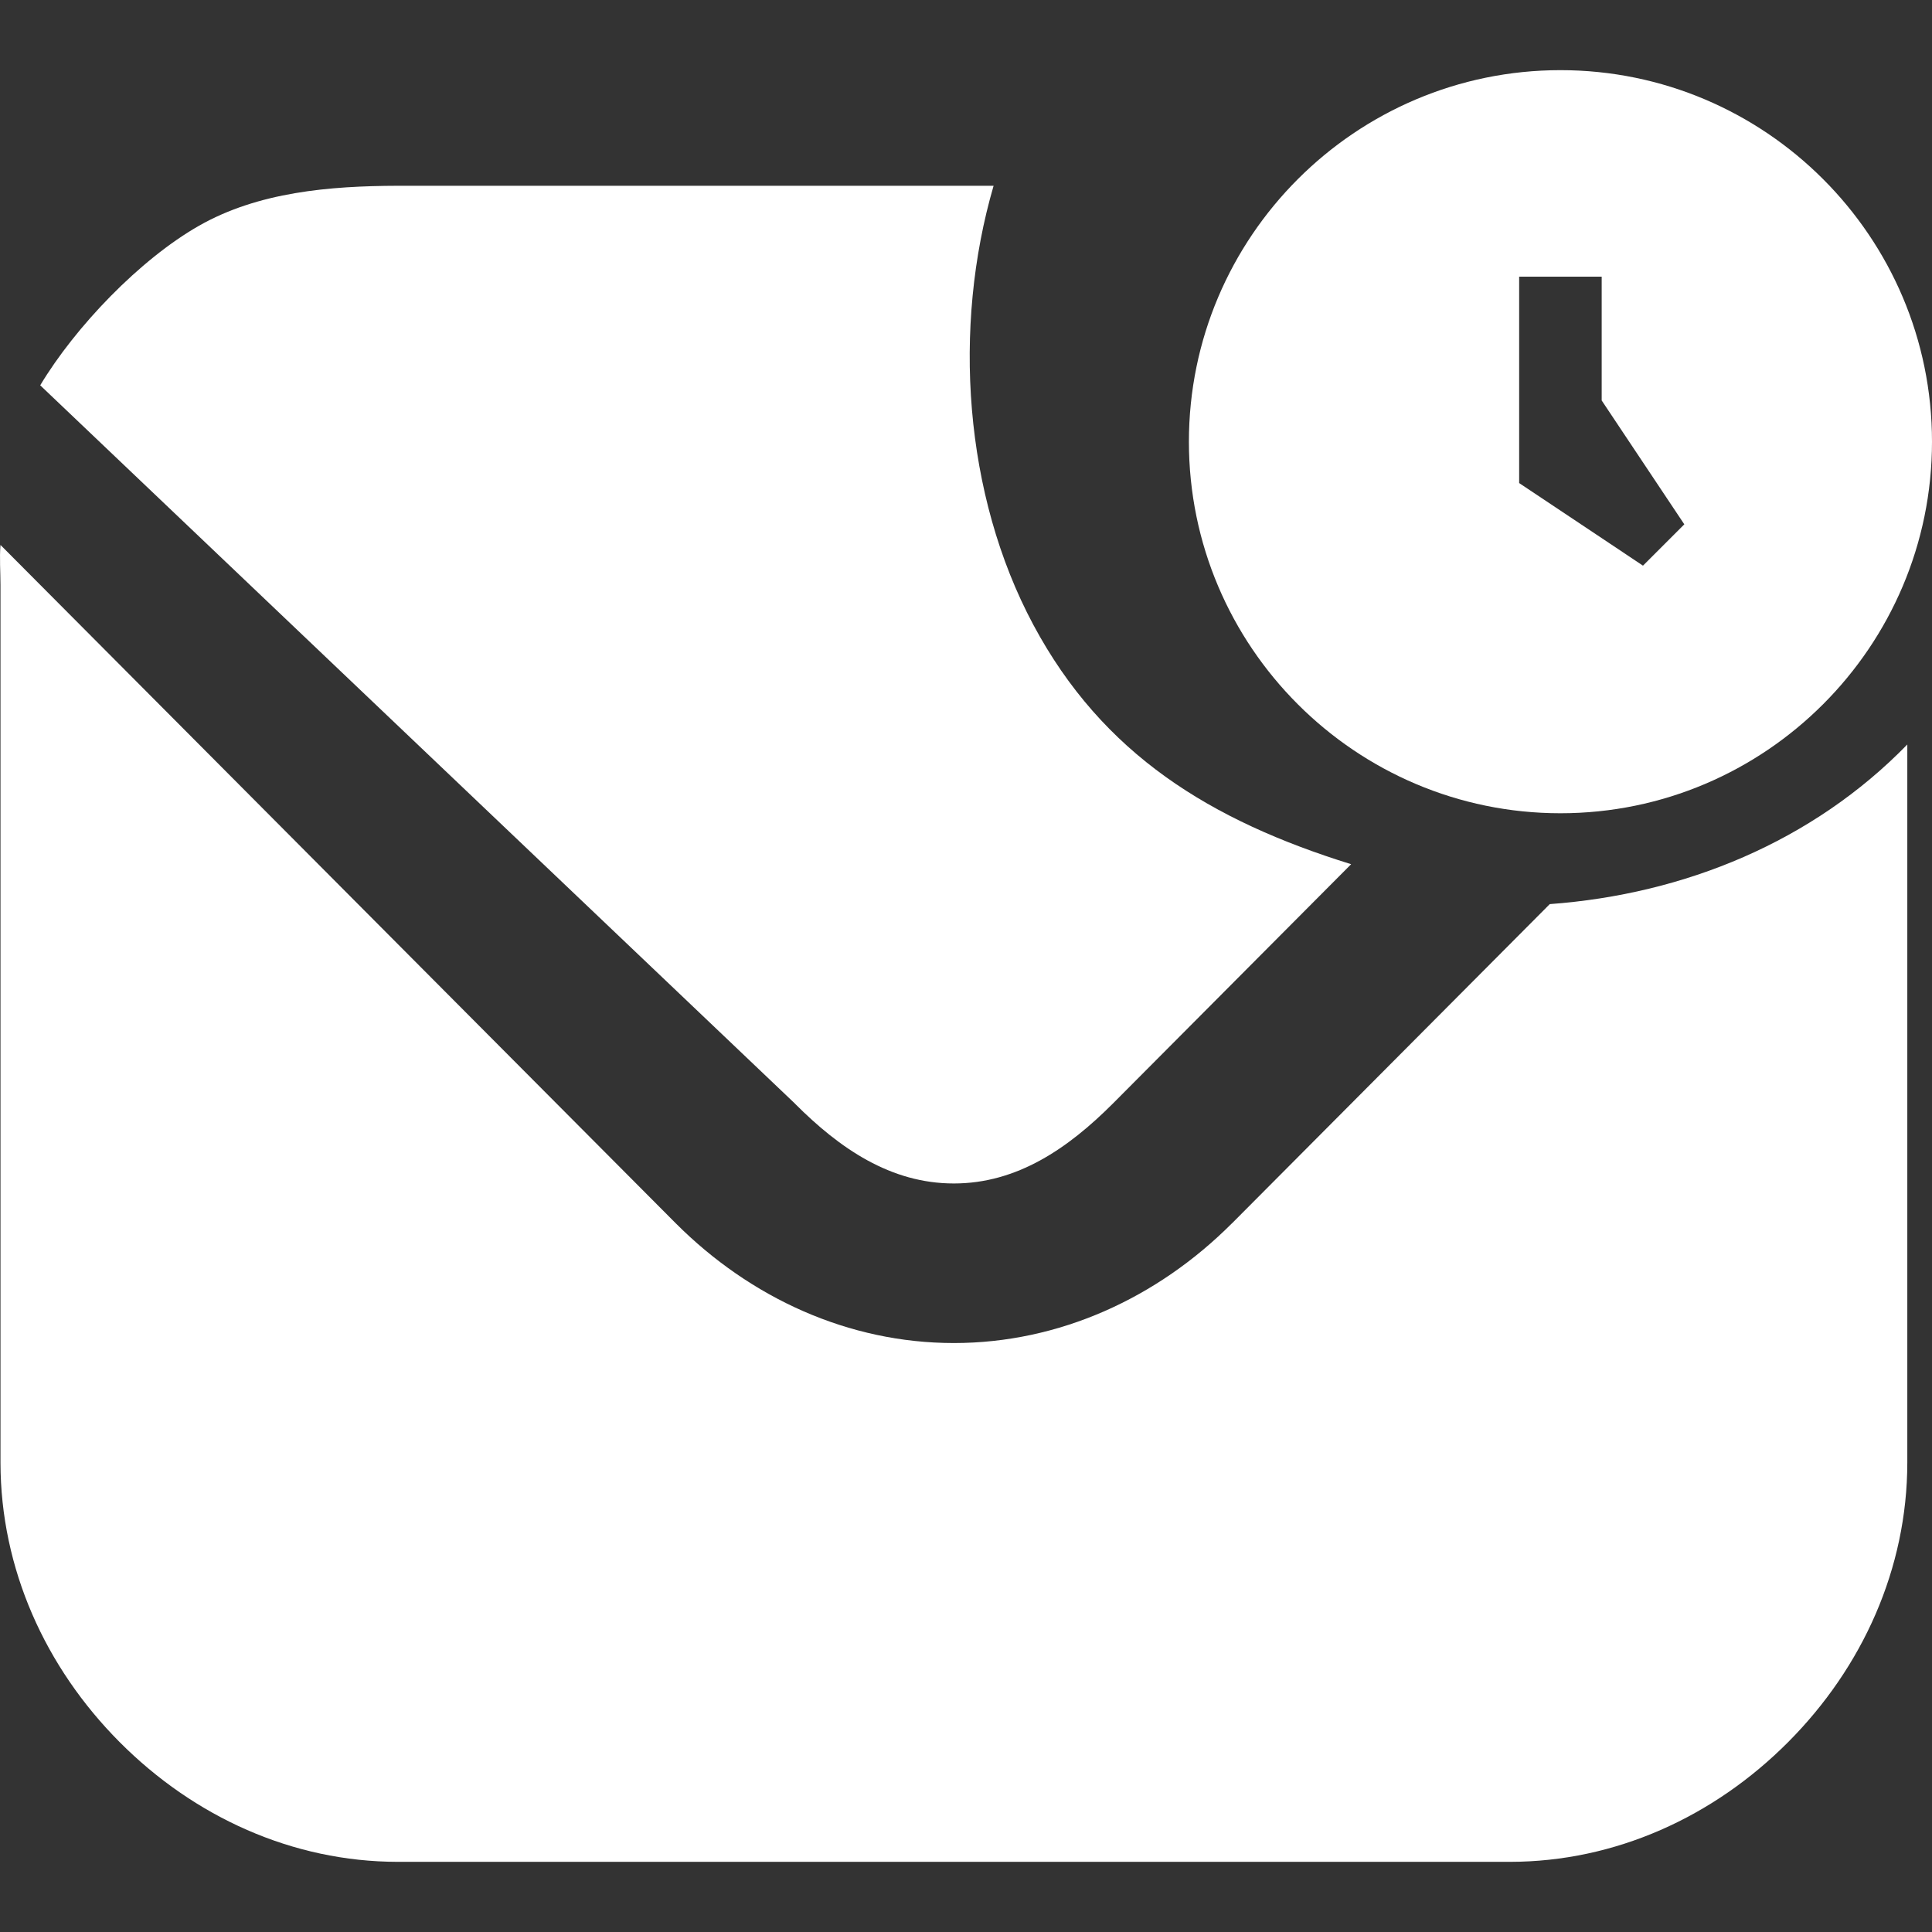 <svg version="1.1" xmlns="http://www.w3.org/2000/svg" fill="#fff" width="32" height="32" viewBox="0 0 32 32">
  <rect x="0" y="0" width="32" height="32" fill="#333333" stroke="none"/>
  <title>track</title>
  <path d="M13.167 18.279l-12.501-11.897c0.582-0.97 1.651-2.086 2.632-2.644s2.162-0.658 3.29-0.661h9.869c-0.683 2.344-0.493 5.119 0.658 7.271s2.94 3.244 5.264 3.966l-3.948 3.966c-0.742 0.742-1.585 1.322-2.632 1.322s-1.891-0.579-2.632-1.322zM20.405 20.262c-1.235 1.237-2.861 1.983-4.606 1.983s-3.37-0.746-4.606-1.983l-11.185-11.236c-0.018 0.209 0 0.453 0 0.661v14.541c0.002 1.752 0.74 3.388 1.974 4.627s2.861 1.981 4.606 1.983h18.423c1.744-0.002 3.372-0.744 4.606-1.983s1.972-2.874 1.974-4.627v-11.897c-1.565 1.608-3.689 2.48-5.922 2.644l-5.264 5.288z"></path>
  <path d="M32 7.316c0 3.393-2.761 6.154-6.154 6.154s-6.154-2.76-6.154-6.154c0-3.393 2.761-6.154 6.154-6.154s6.154 2.76 6.154 6.154zM27.897 8.684l-1.368-2.051v-2.051h-1.367v3.419l2.051 1.368 0.684-0.684z"></path>
</svg>
